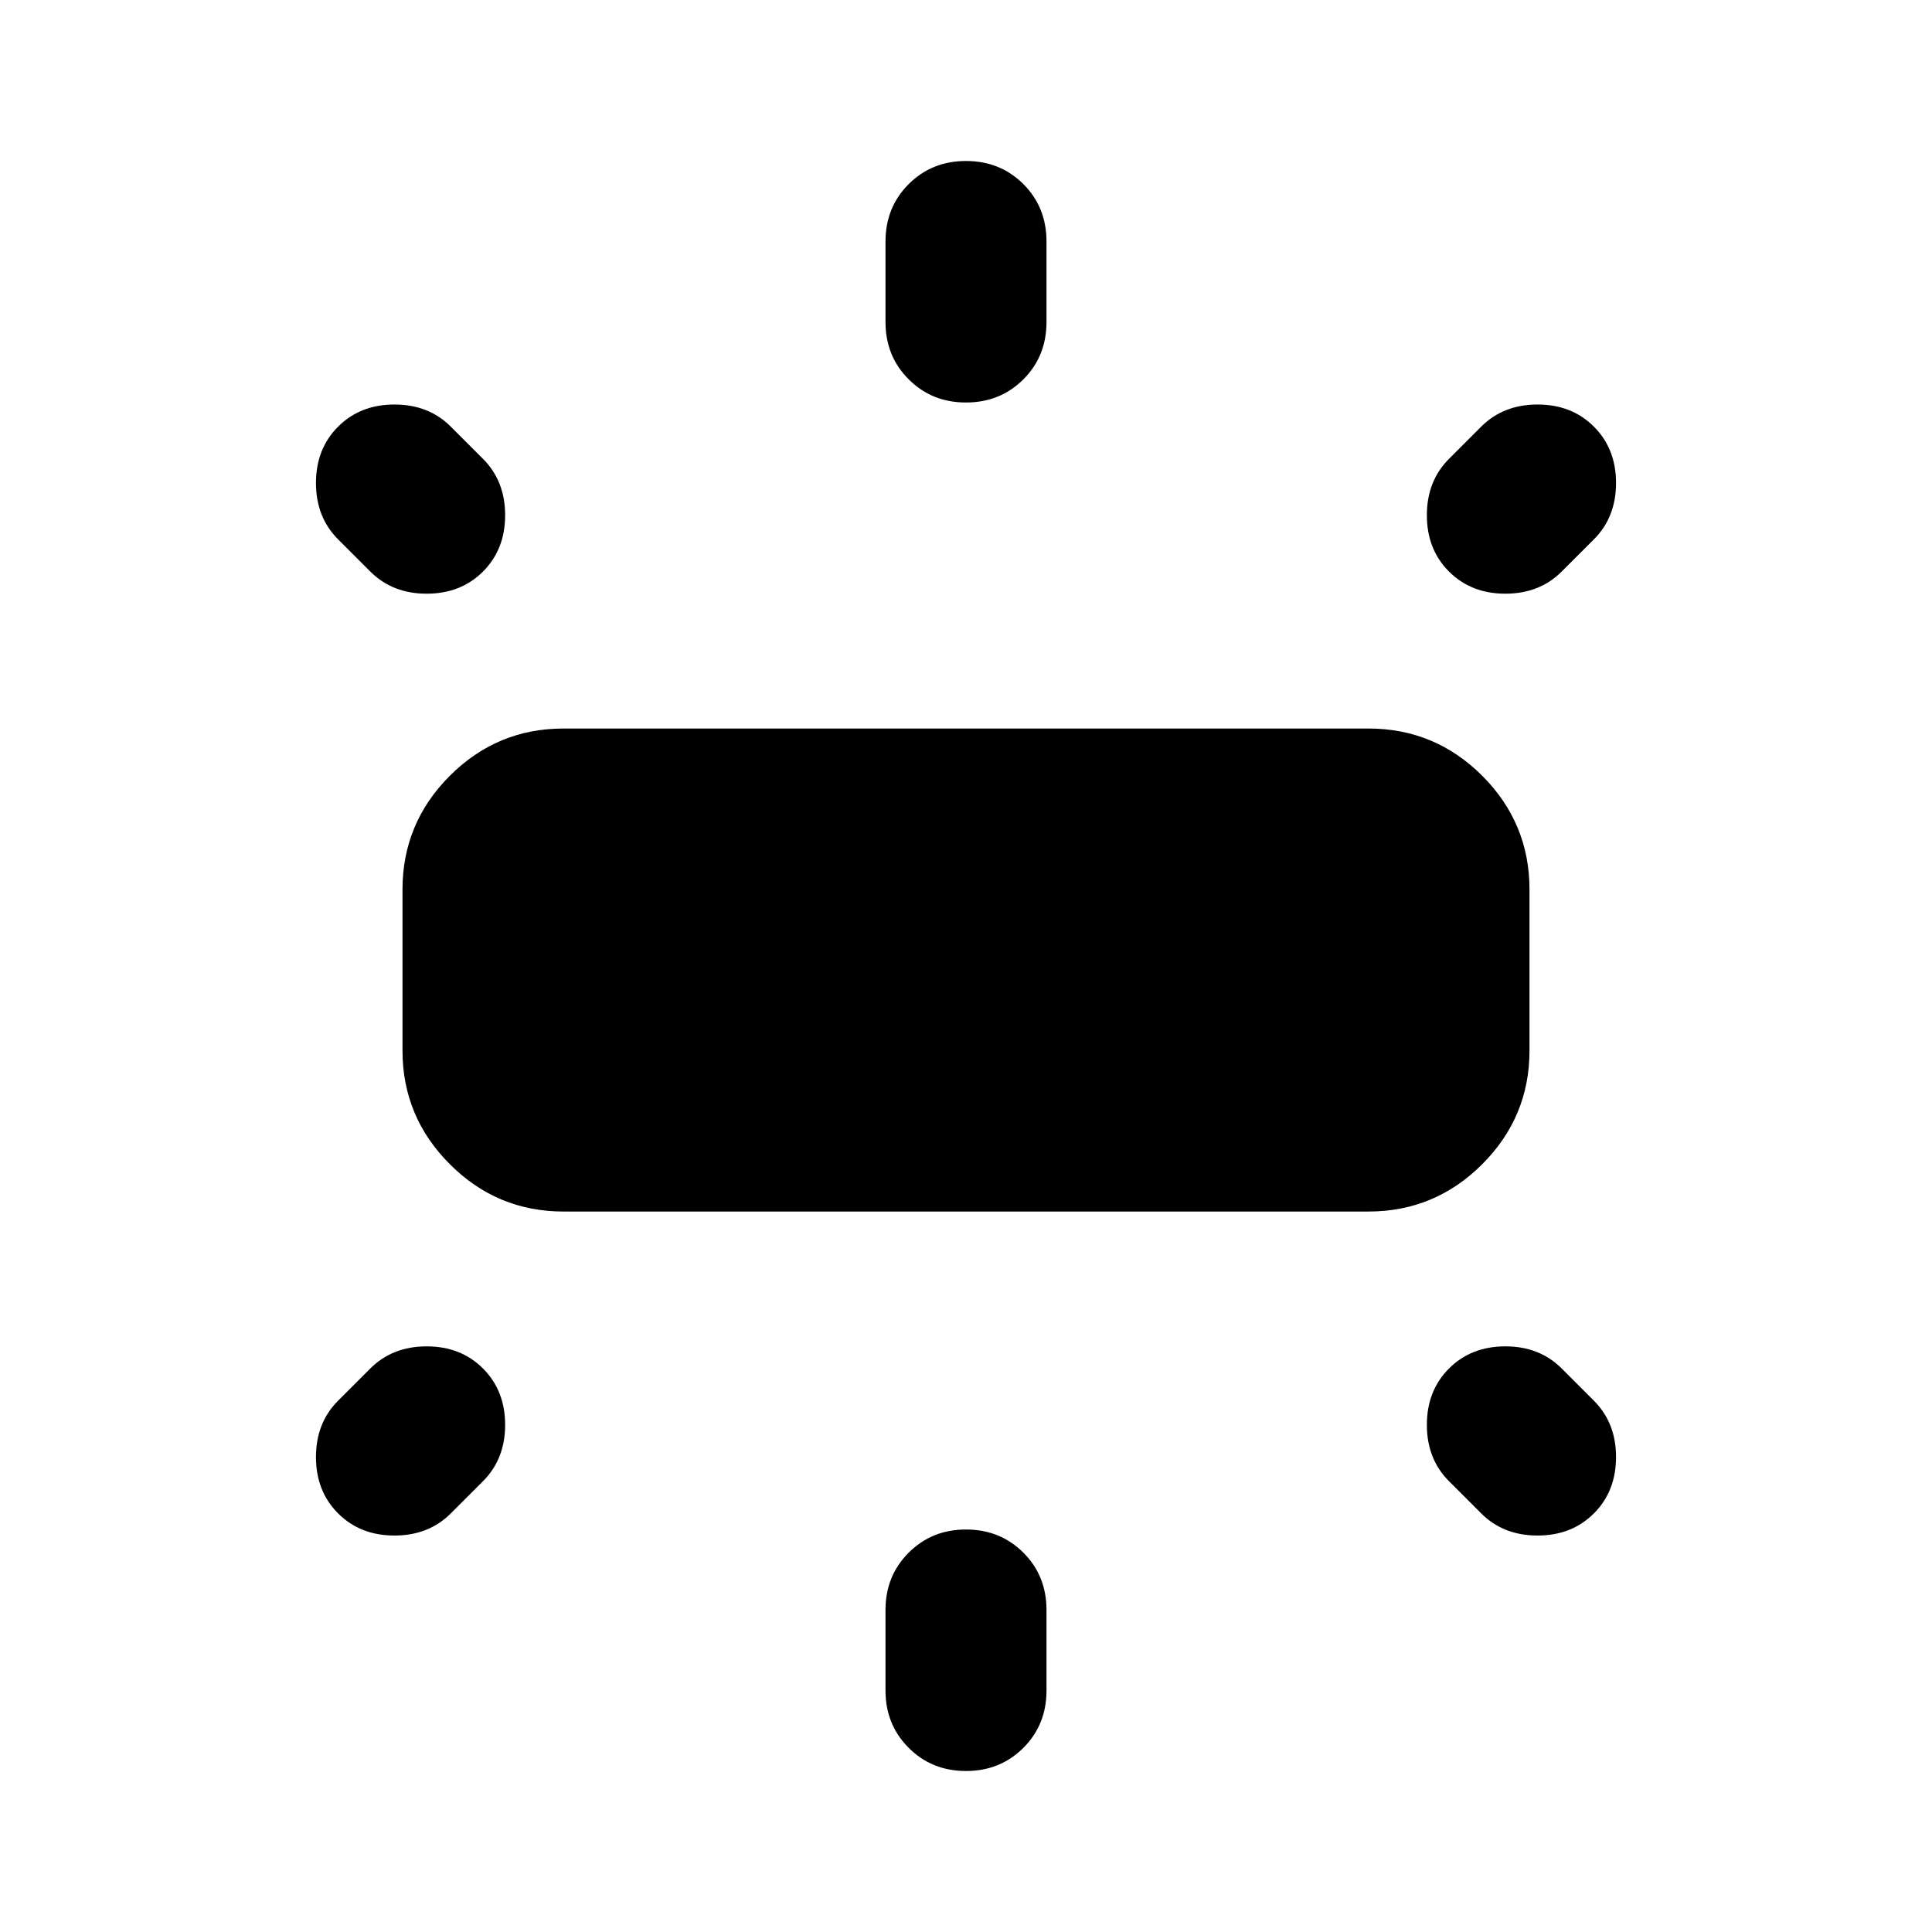 <svg xmlns="http://www.w3.org/2000/svg" height="24" width="24"><path d="M7 15.05Q6.175 15.05 5.588 14.462Q5 13.875 5 13.05V11.05Q5 10.225 5.588 9.637Q6.175 9.05 7 9.05H17Q17.825 9.05 18.413 9.637Q19 10.225 19 11.05V13.05Q19 13.875 18.413 14.462Q17.825 15.05 17 15.05ZM12 5Q11.575 5 11.288 4.712Q11 4.425 11 4V3Q11 2.575 11.288 2.287Q11.575 2 12 2Q12.425 2 12.713 2.287Q13 2.575 13 3V4Q13 4.425 12.713 4.712Q12.425 5 12 5ZM18 7.1Q17.725 6.825 17.725 6.4Q17.725 5.975 18 5.7L18.4 5.3Q18.675 5.025 19.1 5.025Q19.525 5.025 19.8 5.3Q20.075 5.575 20.075 6Q20.075 6.425 19.8 6.7L19.4 7.1Q19.125 7.375 18.7 7.375Q18.275 7.375 18 7.1ZM12 22Q11.575 22 11.288 21.712Q11 21.425 11 21V20Q11 19.575 11.288 19.288Q11.575 19 12 19Q12.425 19 12.713 19.288Q13 19.575 13 20V21Q13 21.425 12.713 21.712Q12.425 22 12 22ZM18.4 18.8 18 18.4Q17.725 18.125 17.725 17.7Q17.725 17.275 18 17Q18.275 16.725 18.7 16.725Q19.125 16.725 19.4 17L19.8 17.4Q20.075 17.675 20.075 18.1Q20.075 18.525 19.8 18.8Q19.525 19.075 19.1 19.075Q18.675 19.075 18.4 18.8ZM4.6 7.1 4.2 6.7Q3.925 6.425 3.925 6Q3.925 5.575 4.2 5.3Q4.475 5.025 4.9 5.025Q5.325 5.025 5.6 5.3L6 5.7Q6.275 5.975 6.275 6.4Q6.275 6.825 6 7.1Q5.725 7.375 5.3 7.375Q4.875 7.375 4.6 7.1ZM4.2 18.8Q3.925 18.525 3.925 18.1Q3.925 17.675 4.2 17.4L4.6 17Q4.875 16.725 5.3 16.725Q5.725 16.725 6 17Q6.275 17.275 6.275 17.7Q6.275 18.125 6 18.4L5.6 18.8Q5.325 19.075 4.9 19.075Q4.475 19.075 4.2 18.8Z"/></svg>